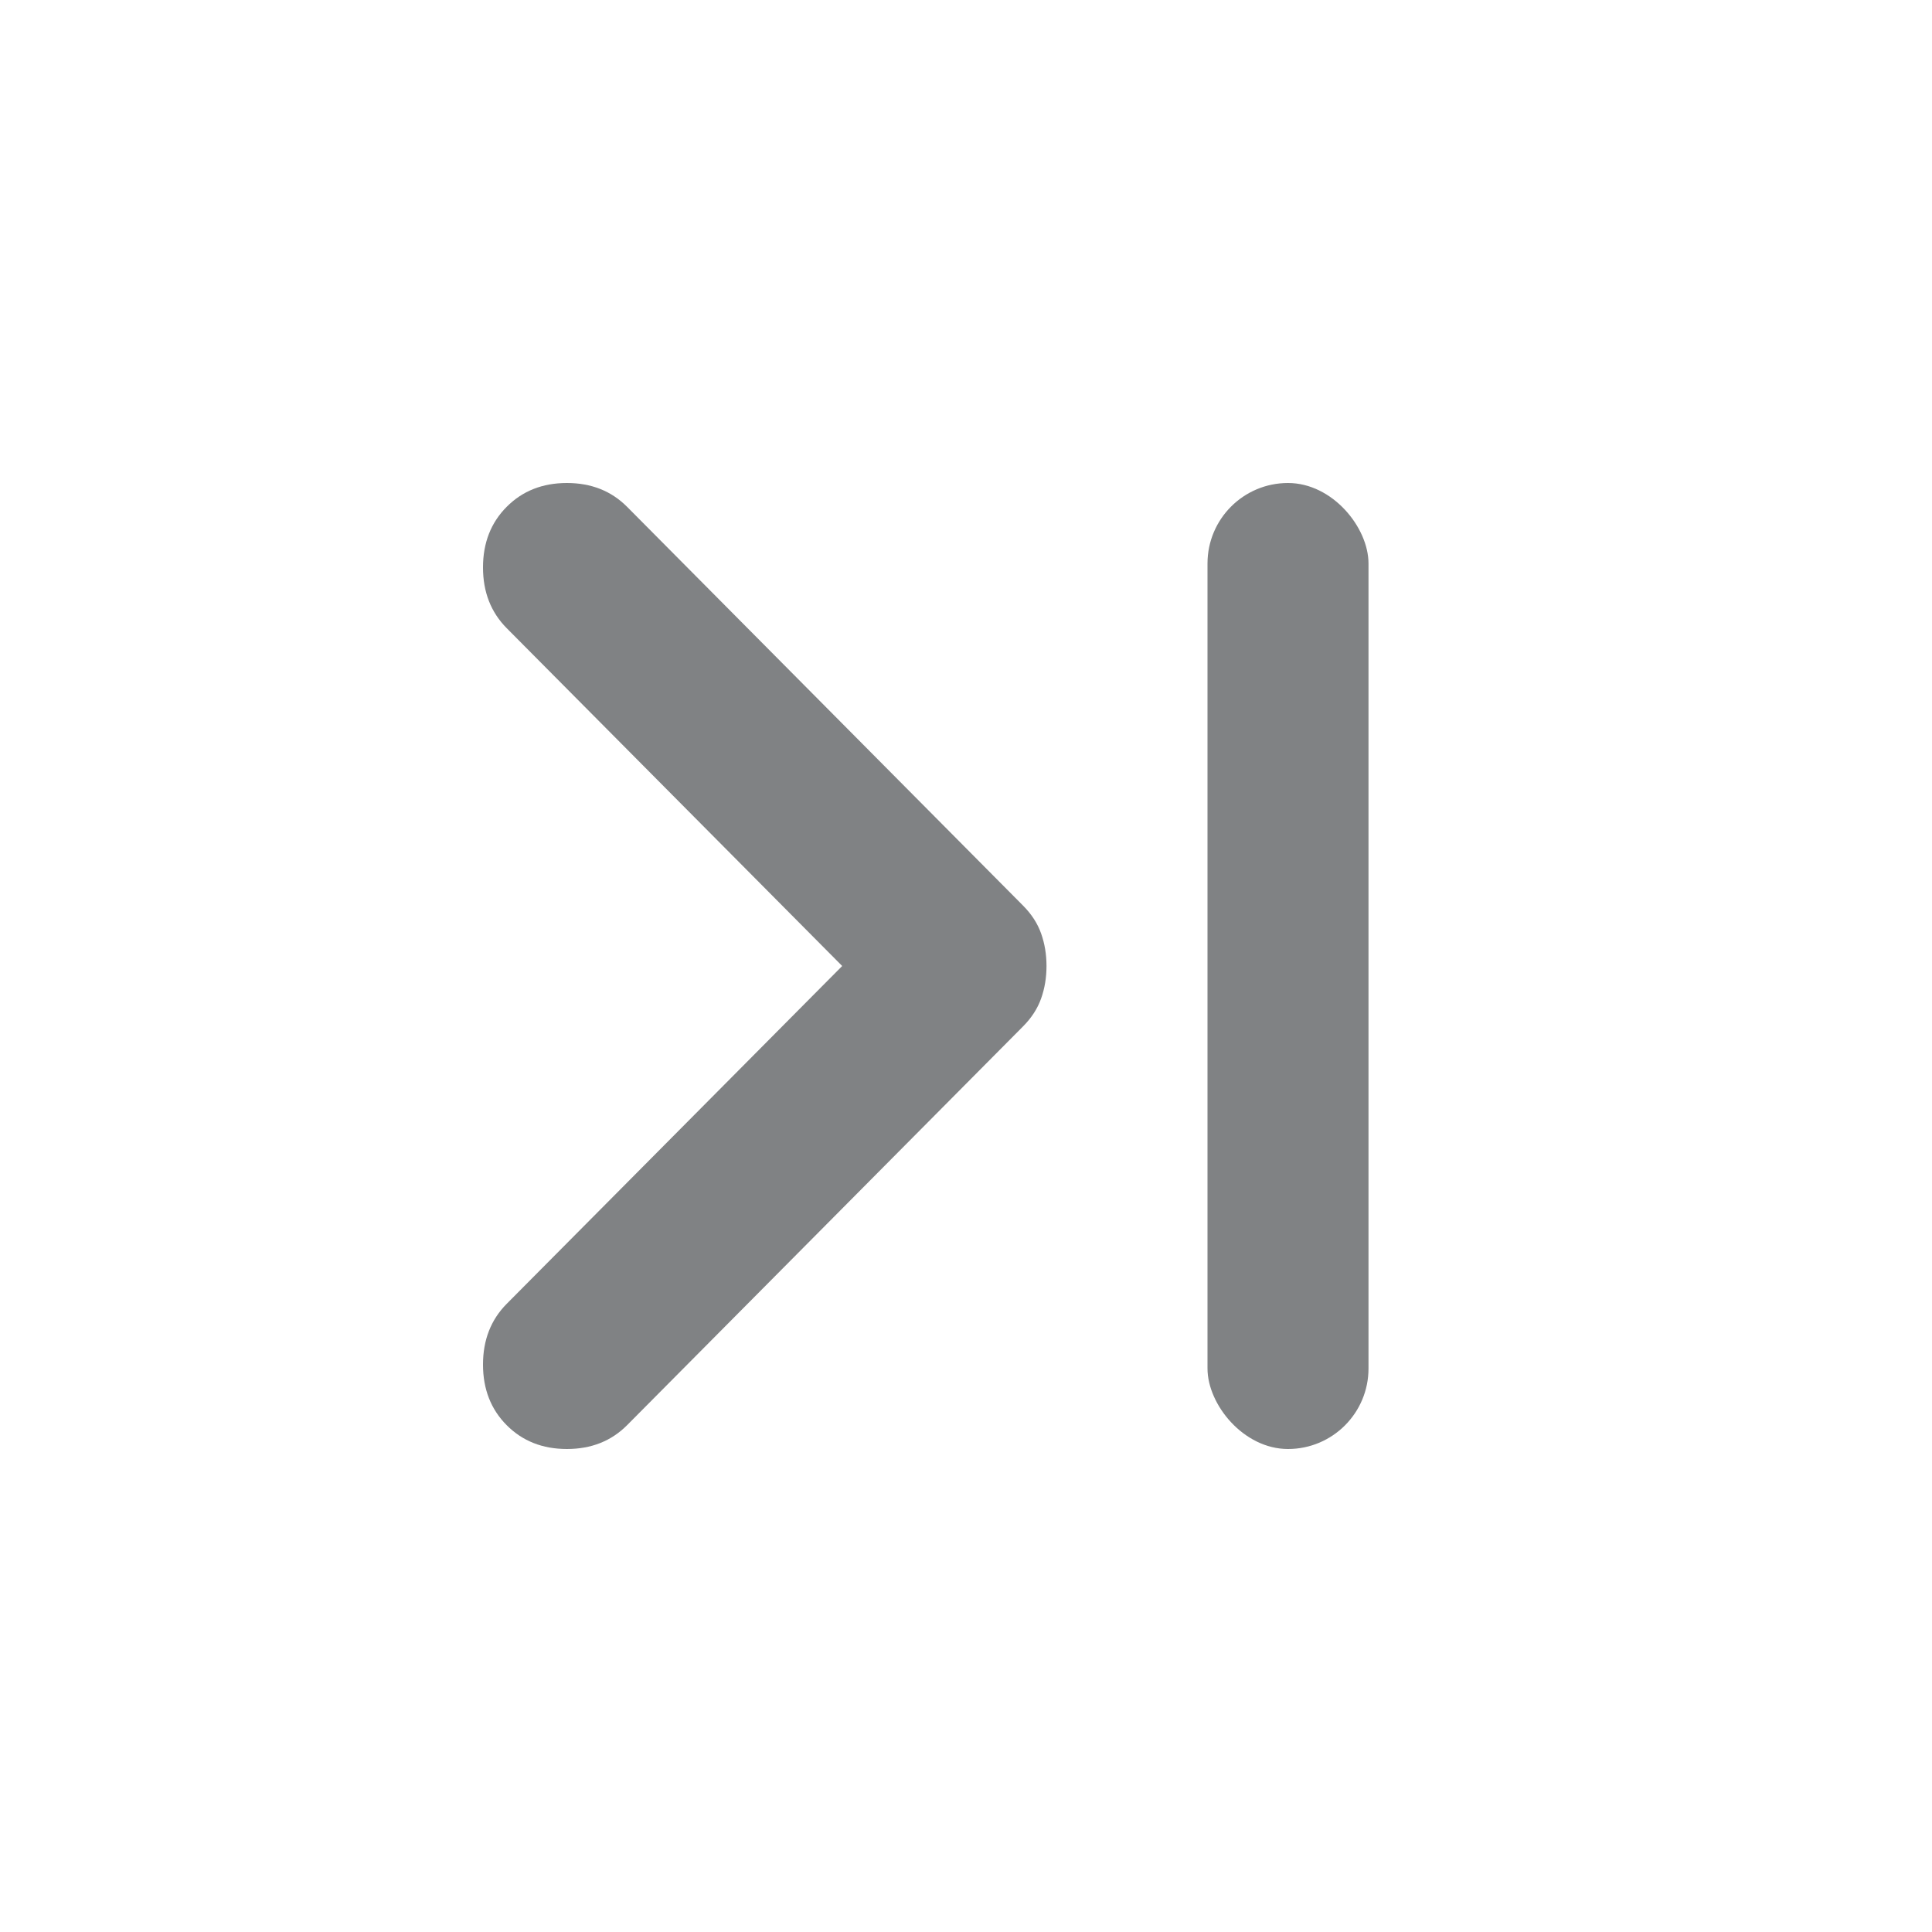 <svg width="24" height="24" viewBox="0 0 24 24" fill="none" xmlns="http://www.w3.org/2000/svg">
<g id="Type=Last page">
<mask id="mask0_359_2436" style="mask-type:alpha" maskUnits="userSpaceOnUse" x="0" y="0" width="24" height="24">
<rect id="Bounding box" width="24" height="24" fill="#D9D9D9"/>
</mask>
<g mask="url(#mask0_359_2436)">
<path id="chevron" d="M10.462 12L6.294 7.803C6.098 7.605 6 7.354 6 7.049C6 6.744 6.098 6.493 6.294 6.296C6.49 6.099 6.739 6 7.042 6C7.345 6 7.594 6.099 7.79 6.296L12.706 11.247C12.813 11.354 12.889 11.471 12.933 11.596C12.978 11.722 13 11.857 13 12C13 12.143 12.978 12.278 12.933 12.404C12.889 12.529 12.813 12.646 12.706 12.753L7.79 17.704C7.594 17.901 7.345 18 7.042 18C6.739 18 6.49 17.901 6.294 17.704C6.098 17.507 6 17.256 6 16.951C6 16.646 6.098 16.395 6.294 16.197L10.462 12Z" fill="#808284"/>
<rect id="Rectangle 4263" x="15" y="6" width="2" height="12" rx="1" fill="#808284"/>
</g>
</g>
</svg>
